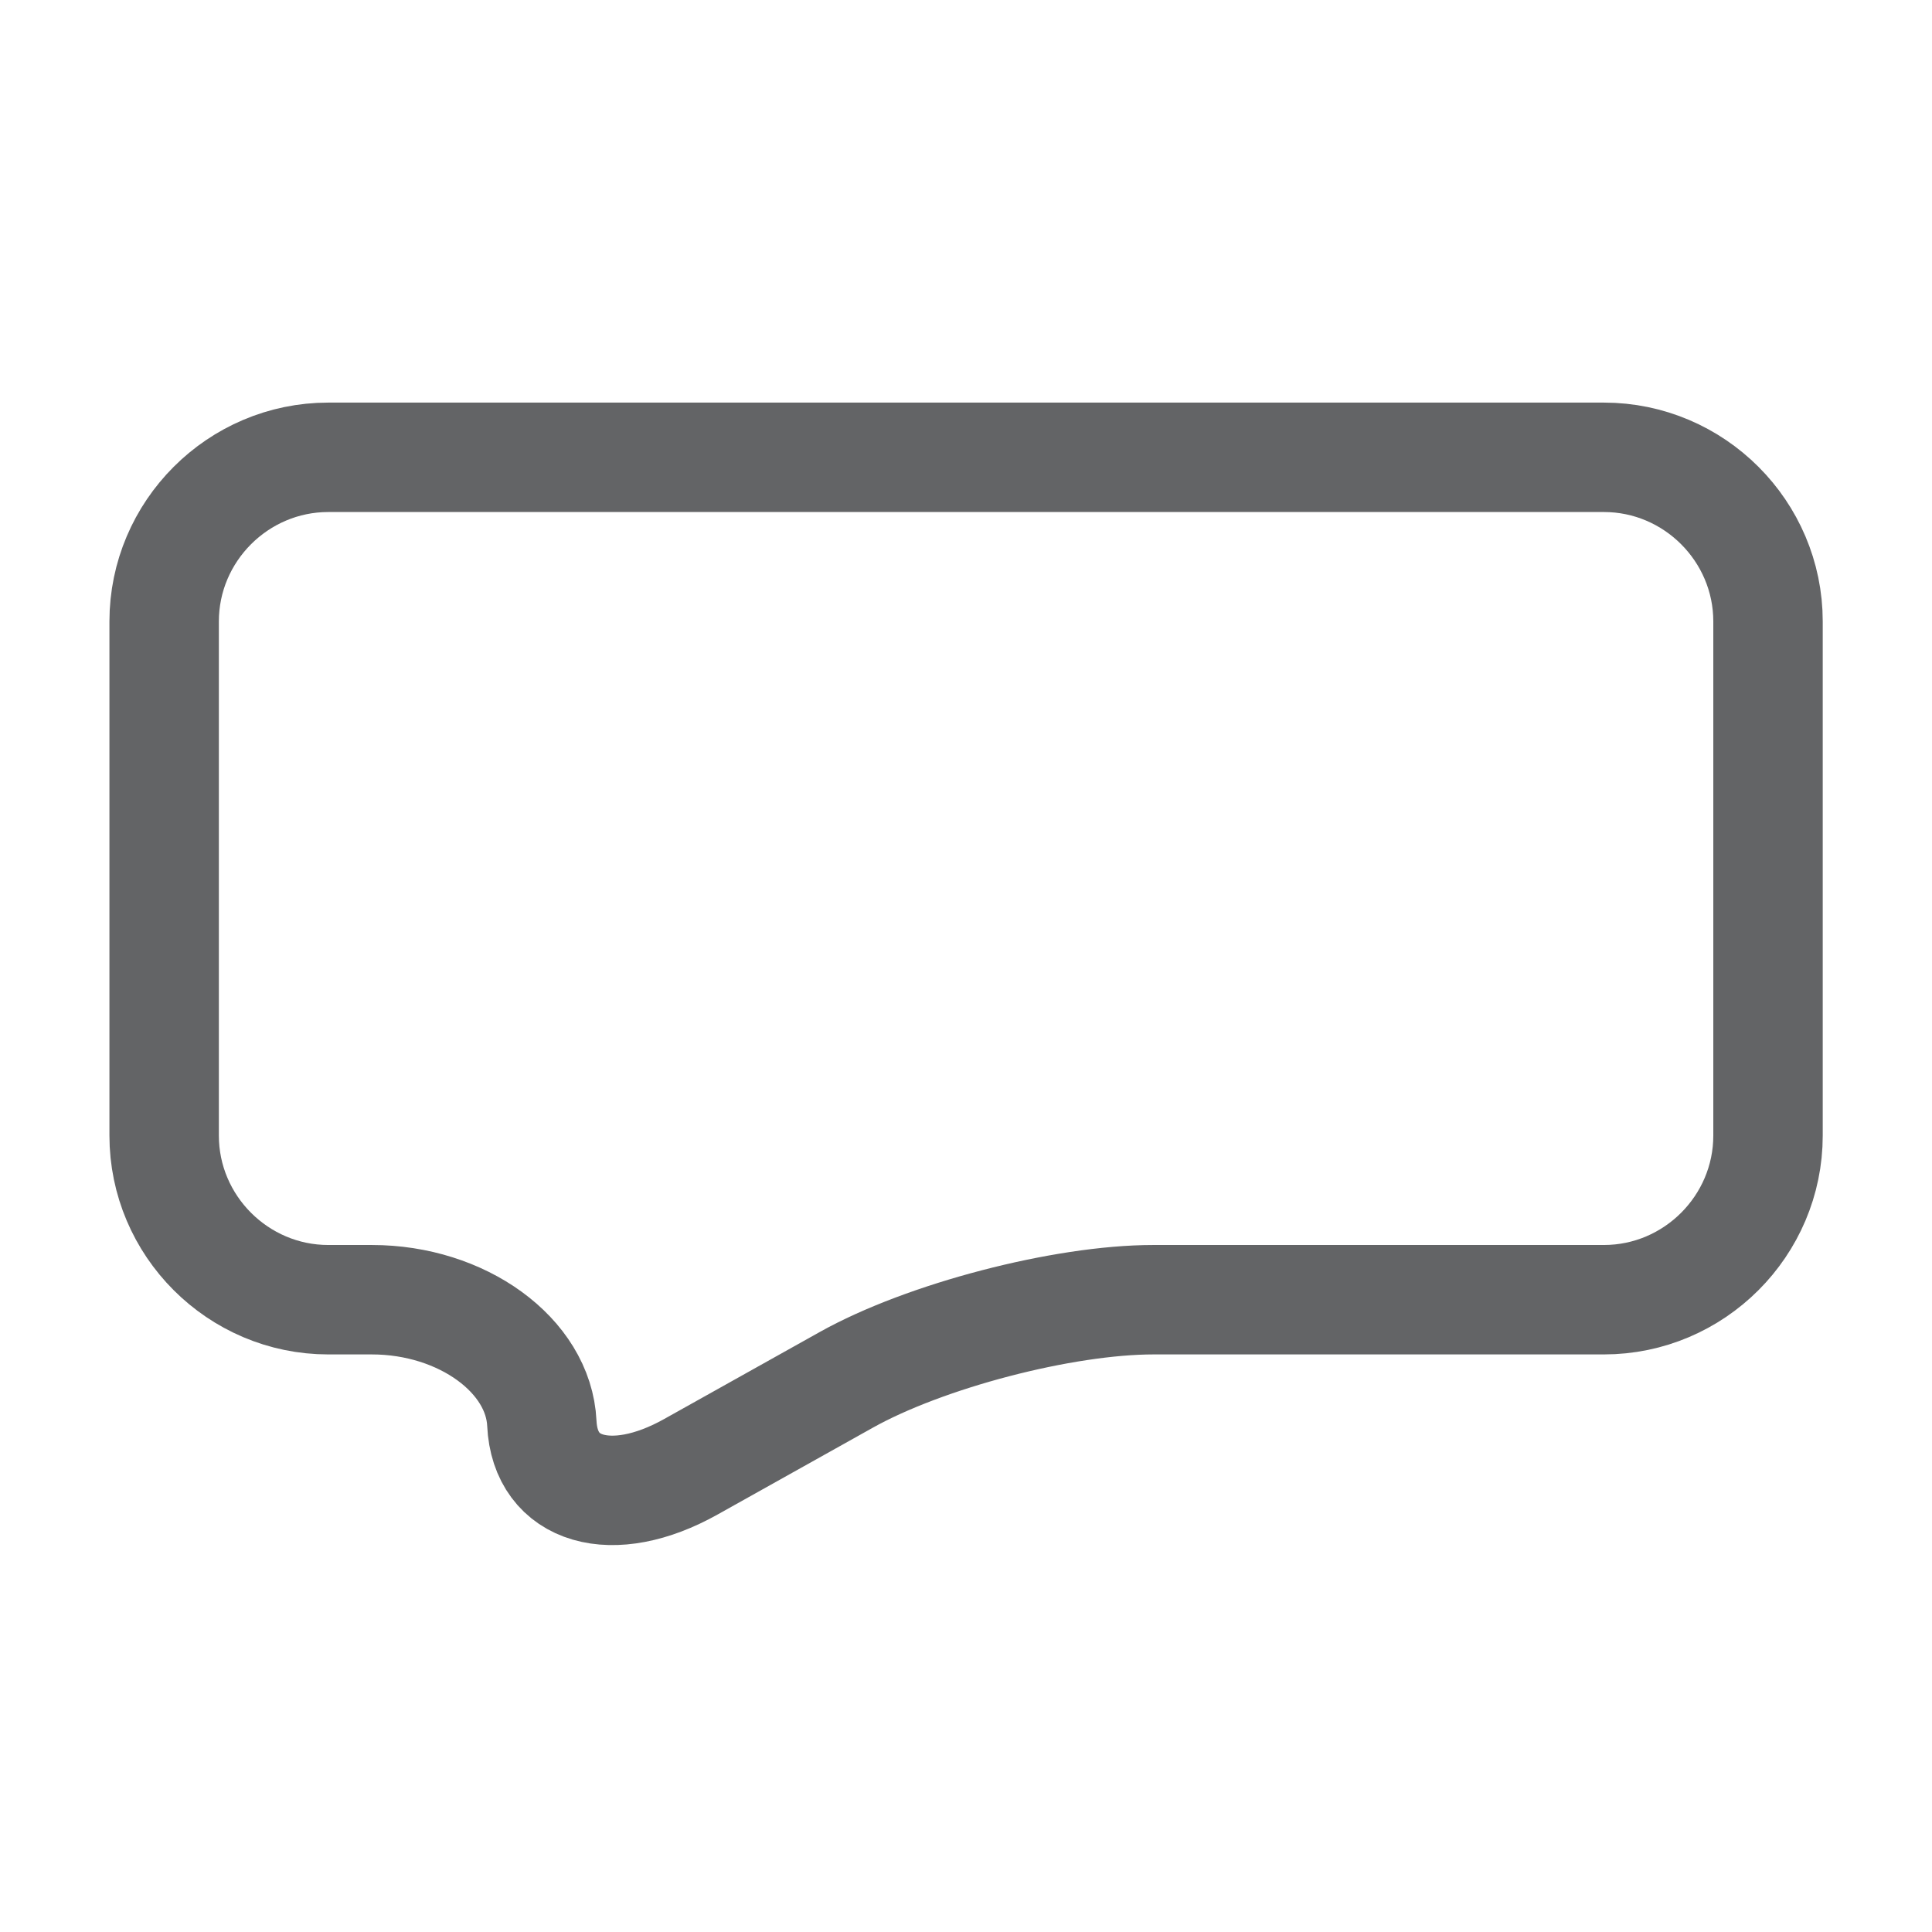 <?xml version="1.0" encoding="UTF-8" standalone="no"?>
<!-- Created with Inkscape (http://www.inkscape.org/) -->

<svg
   xmlns:dc="http://purl.org/dc/elements/1.1/"
   xmlns:cc="http://creativecommons.org/ns#"
   xmlns:rdf="http://www.w3.org/1999/02/22-rdf-syntax-ns#"
   xmlns:svg="http://www.w3.org/2000/svg"
   xmlns="http://www.w3.org/2000/svg"
   xmlns:sodipodi="http://sodipodi.sourceforge.net/DTD/sodipodi-0.dtd"
   xmlns:inkscape="http://www.inkscape.org/namespaces/inkscape"
   width="35.31"
   height="35.31"
   id="svg22137"
   version="1.1"
   inkscape:version="0.48.0 r9654"
   sodipodi:docname="im.svg">
  <defs
     id="defs22139">
    <inkscape:perspective
       sodipodi:type="inkscape:persp3d"
       inkscape:vp_x="0 : 526.18109 : 1"
       inkscape:vp_y="0 : 1000 : 0"
       inkscape:vp_z="744.09448 : 526.18109 : 1"
       inkscape:persp3d-origin="372.04724 : 350.78739 : 1"
       id="perspective22145" />
    <inkscape:perspective
       id="perspective22131"
       inkscape:persp3d-origin="0.5 : 0.33333333 : 1"
       inkscape:vp_z="1 : 0.5 : 1"
       inkscape:vp_y="0 : 1000 : 0"
       inkscape:vp_x="0 : 0.5 : 1"
       sodipodi:type="inkscape:persp3d" />
  </defs>
  <sodipodi:namedview
     id="base"
     pagecolor="#ffffff"
     bordercolor="#666666"
     borderopacity="1.0"
     inkscape:pageopacity="0.0"
     inkscape:pageshadow="2"
     inkscape:zoom="7.9195959"
     inkscape:cx="17.761637"
     inkscape:cy="11.767413"
     inkscape:document-units="px"
     inkscape:current-layer="layer1"
     showgrid="false"
     inkscape:window-width="1366"
     inkscape:window-height="695"
     inkscape:window-x="0"
     inkscape:window-y="24"
     inkscape:window-maximized="1"
     fit-margin-left="2"
     fit-margin-right="2"
     fit-margin-top="0"
     fit-margin-bottom="0" />
  <g
     inkscape:label="Layer 1"
     inkscape:groupmode="layer"
     id="layer1"
     transform="translate(-296.629,-461.778)">
    <g
       transform="translate(-160.827,-100.614)"
       id="g15389">
      <path
         d="m 489.769,583.146 c 0,1.65 -1.35,3 -3,3 h -8.232 c -1.65,0 -4.178,0.66 -5.618,1.467 l -2.836,1.586 c -1.44,0.807 -2.666,0.449 -2.724,-0.793 -0.058,-1.242 -1.456,-2.26 -3.106,-2.26 h -0.797 c -1.65,0 -3,-1.35 -3,-3 v -9.396 c 0,-1.65 1.35,-3 3,-3 h 23.313 c 1.65,0 3,1.35 3,3 v 9.396 z"
         id="path15391"
         style="fill:none;stroke:#636466;stroke-width:2"
         inkscape:connector-curvature="0" />
    </g>
  </g>
</svg>
